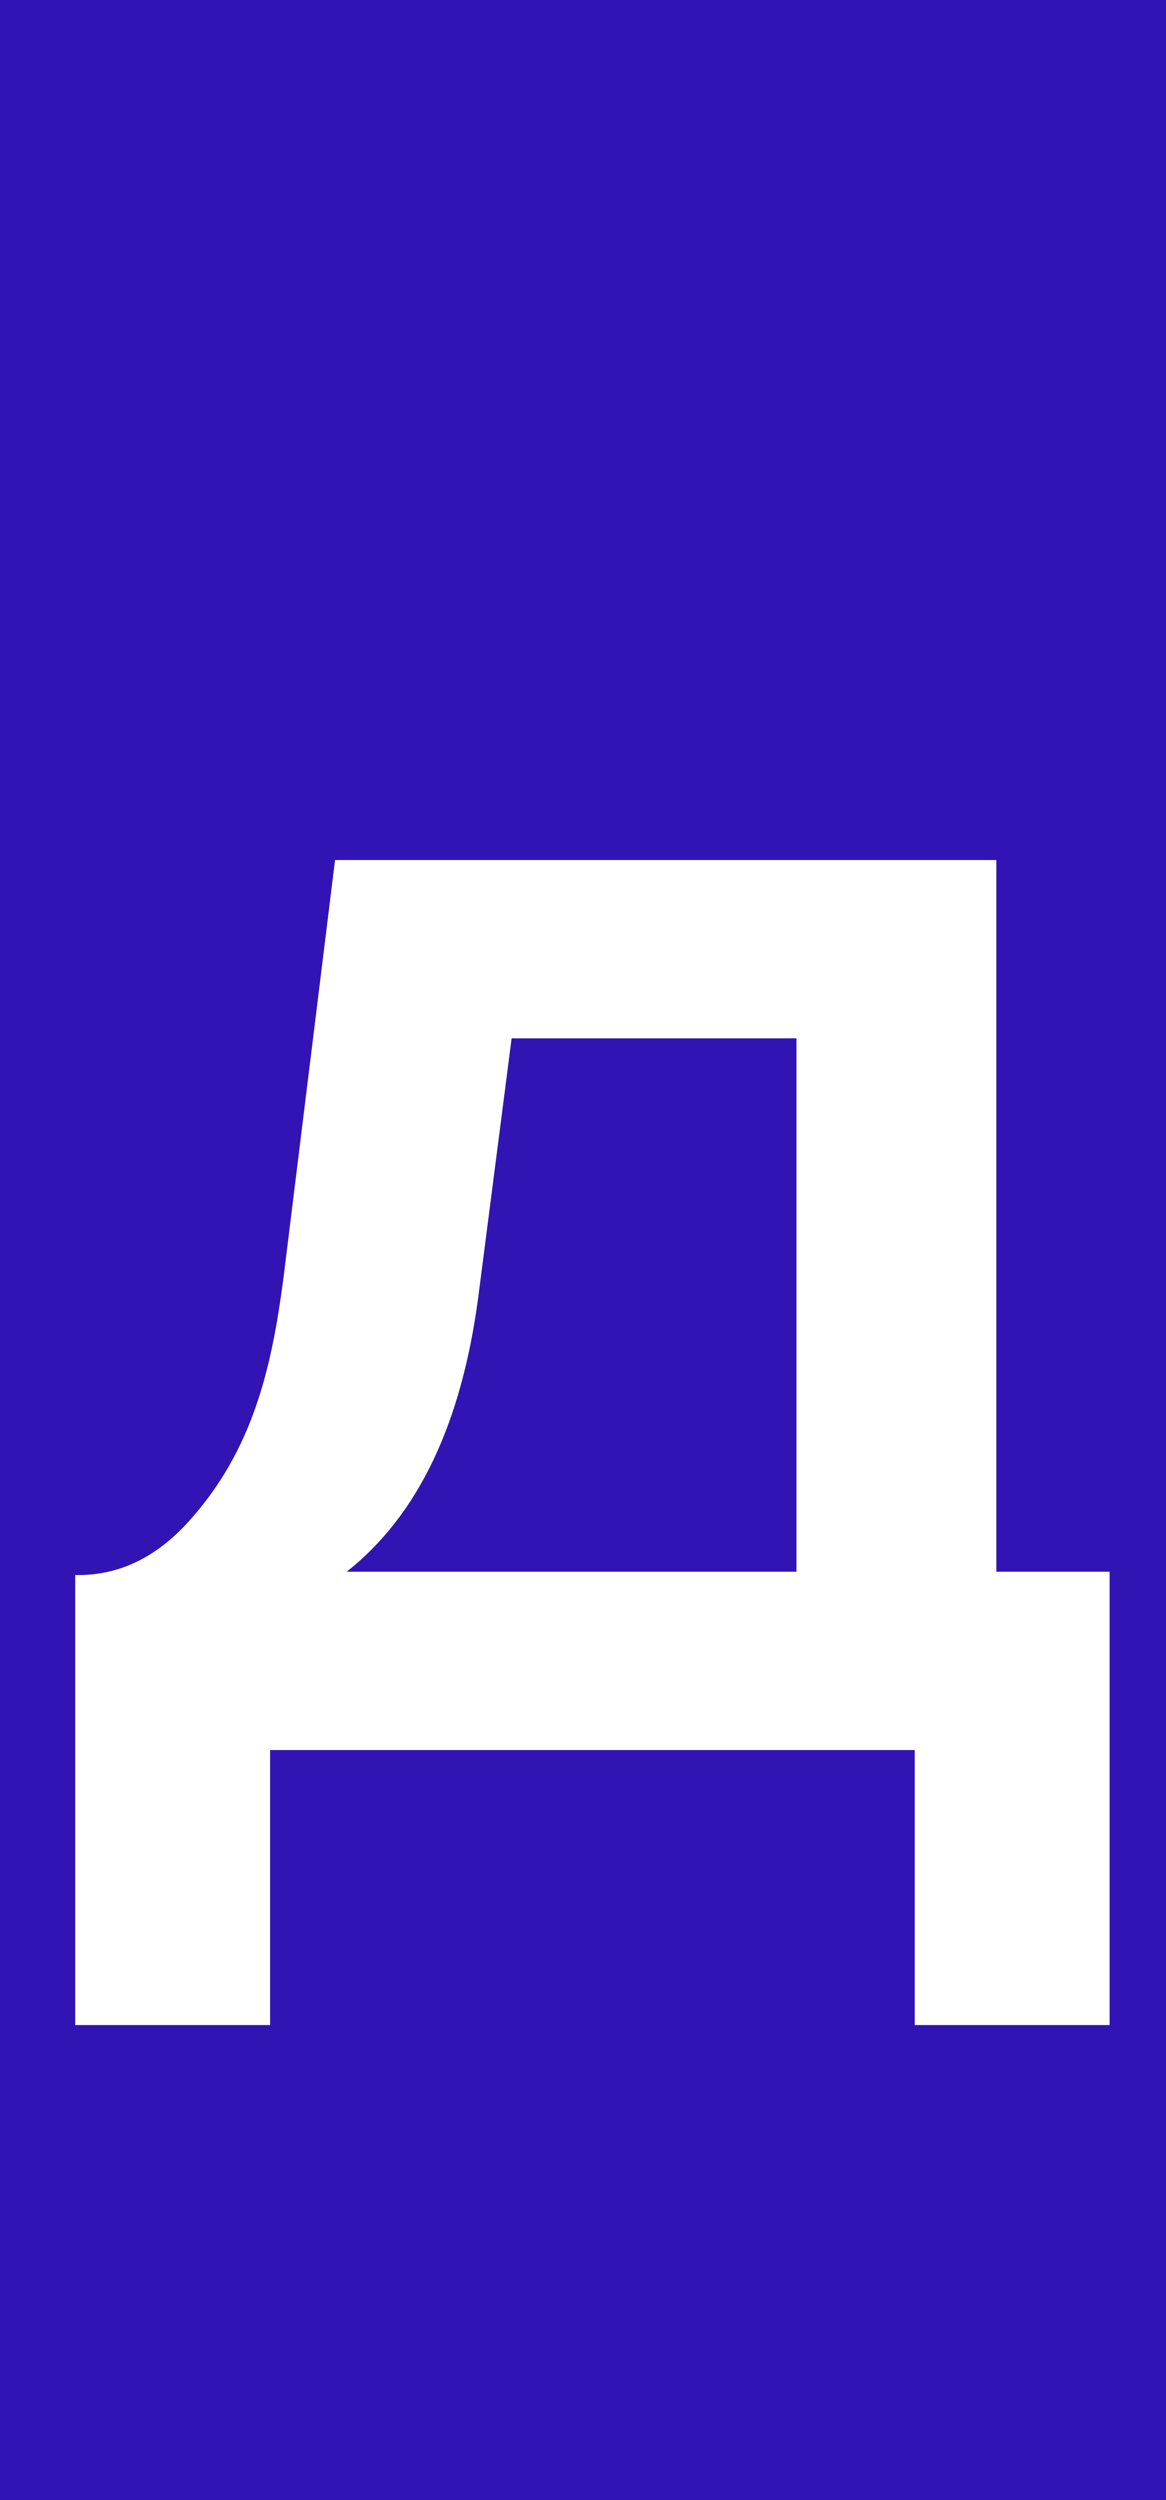 <svg width="14" height="30" viewBox="0 0 14 30" fill="none" xmlns="http://www.w3.org/2000/svg">
<rect width="14" height="30" fill="#3214B4"/>
<path fill-rule="evenodd" clip-rule="evenodd" d="M3.243 24.3H0.903V18.9H0.943C1.443 18.9 1.883 18.68 2.263 18.26C3.043 17.4 3.263 16.4 3.403 15.34L4.023 10.32H11.963V18.86H13.323V24.3H10.983V21H3.243V24.3ZM9.563 18.86V12.46H6.143L5.743 15.56C5.543 17.08 5.023 18.18 4.163 18.86H9.563Z" fill="white"/>
</svg>
